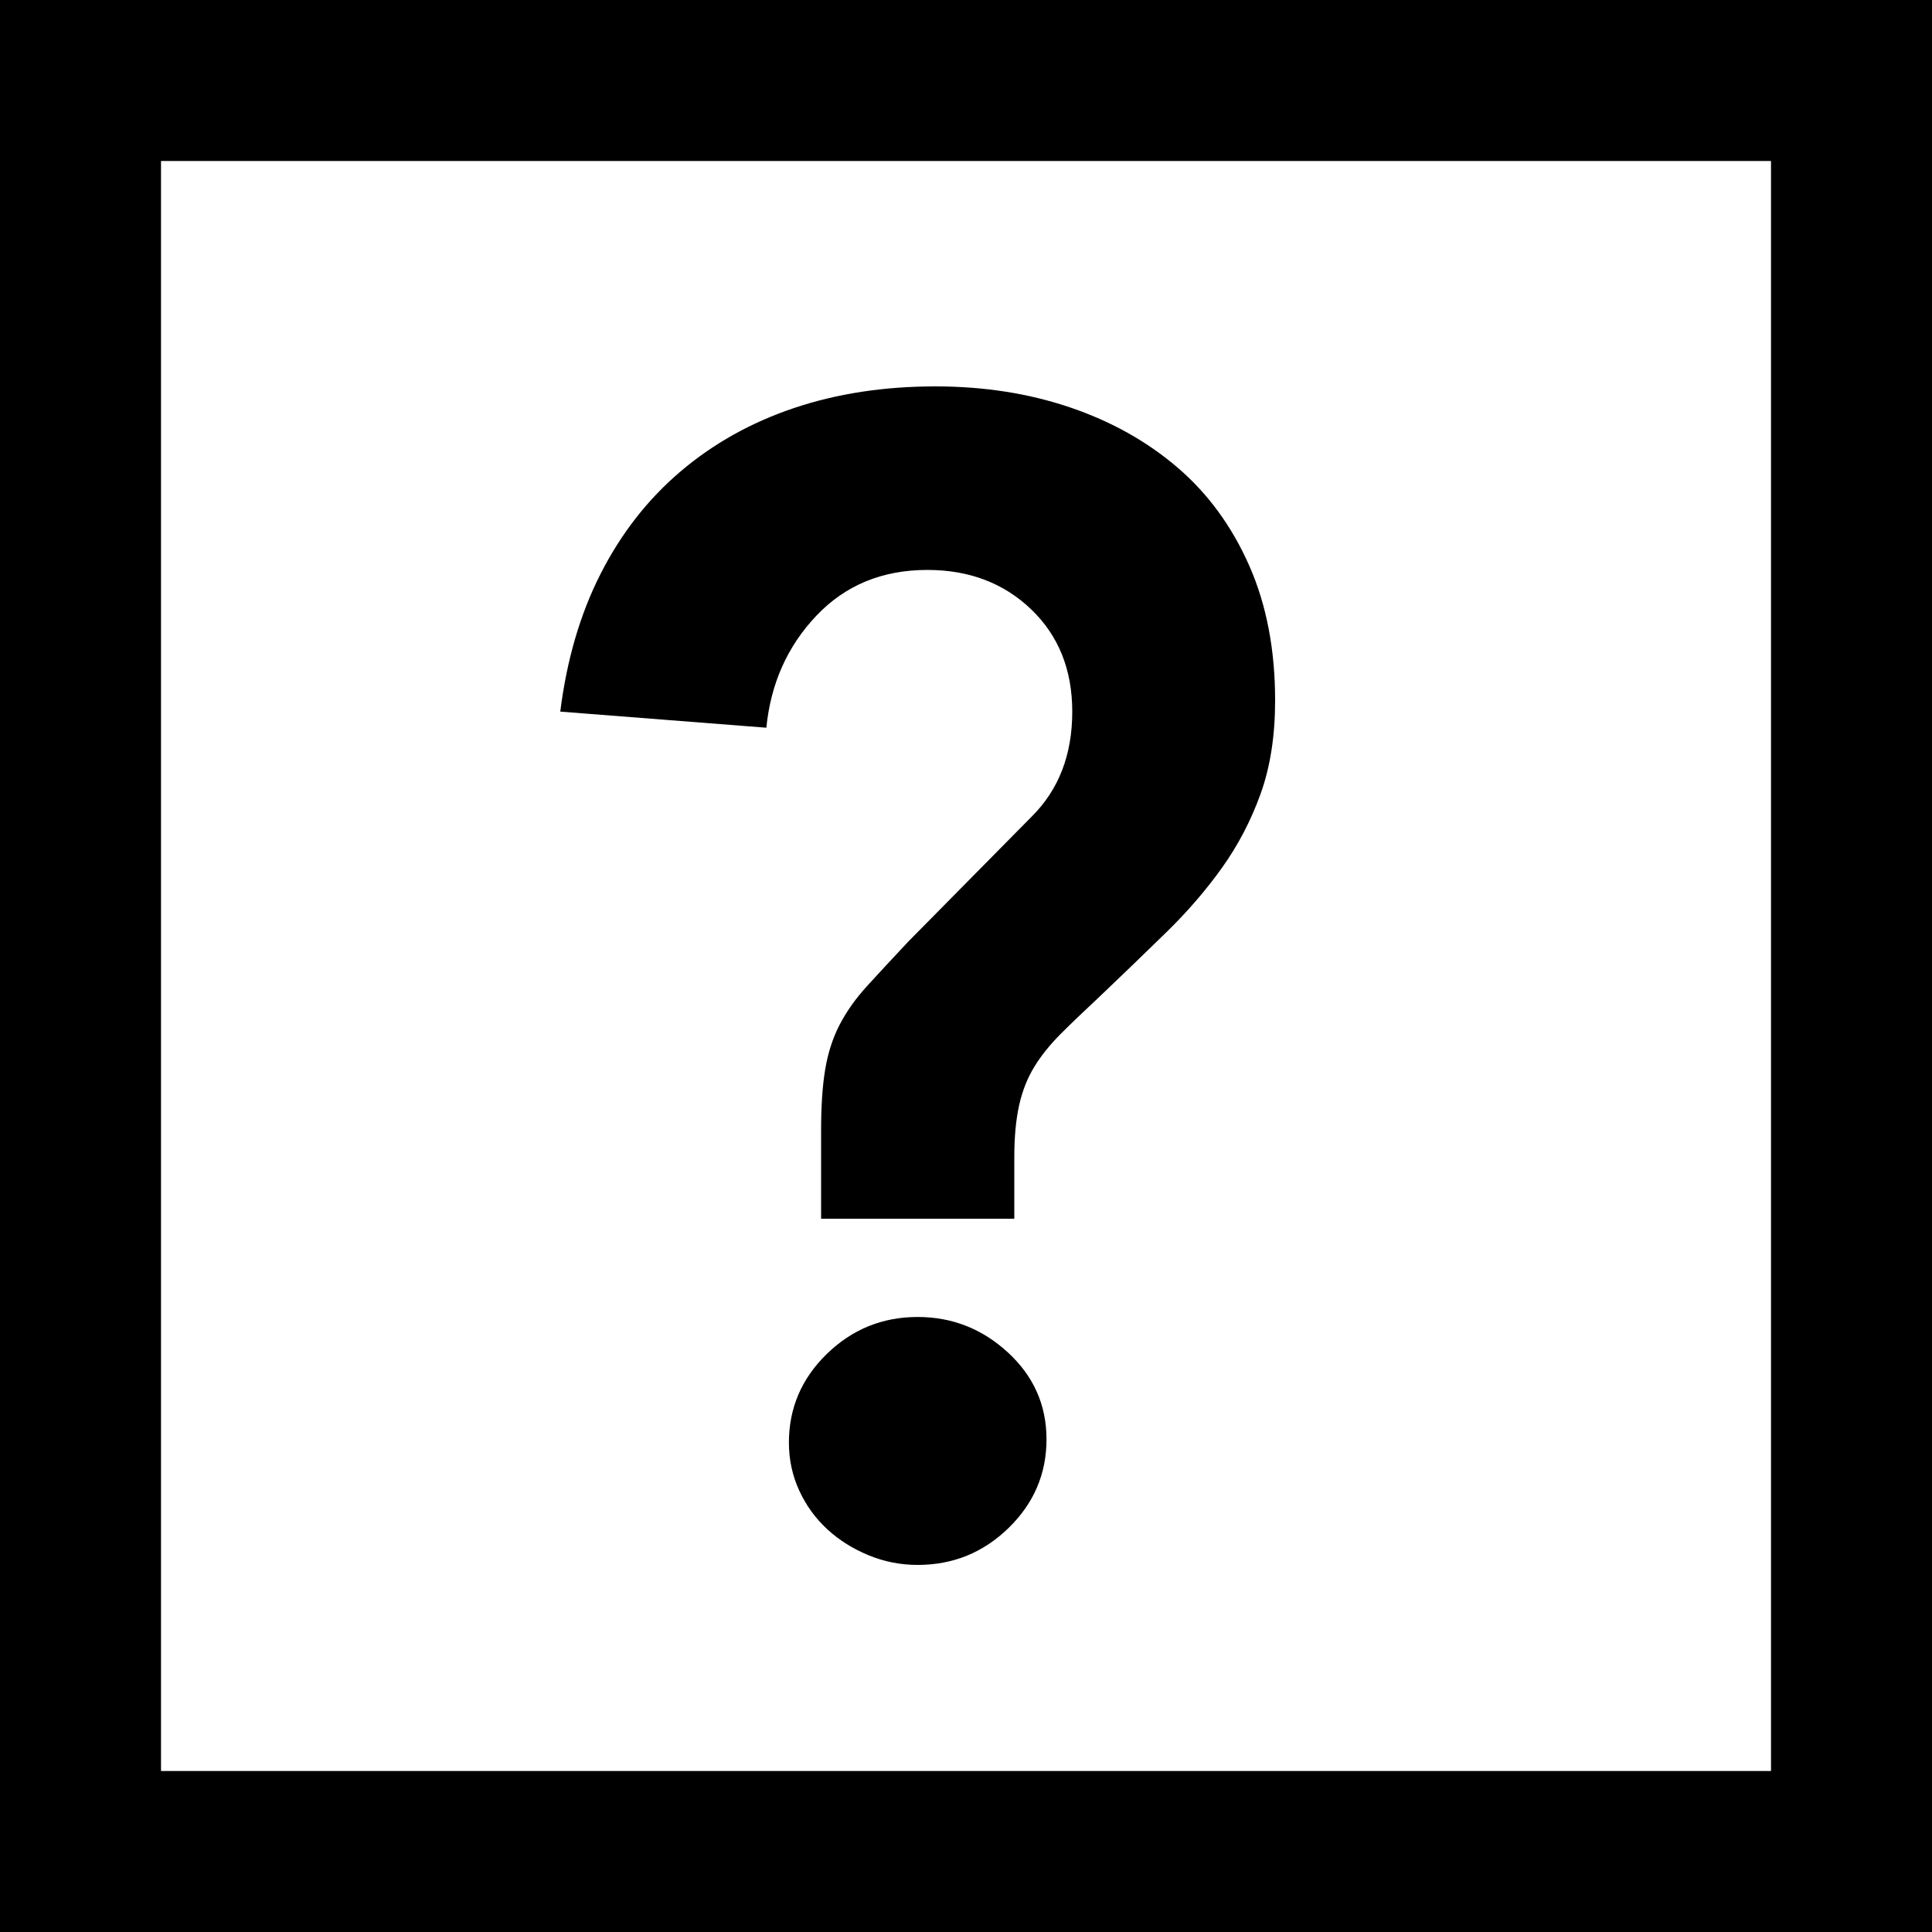 <!-- Generated by IcoMoon.io -->
<svg version="1.1" xmlns="http://www.w3.org/2000/svg" viewBox="0 0 12 12">
<title>help-secondary</title>
<path d="M12 0v12h-12v-12h12zM11 1h-10v10h10v-10zM5.7 8.18c0.213 0 0.4 0.073 0.56 0.22s0.24 0.327 0.24 0.54c0 0.213-0.078 0.397-0.235 0.55s-0.345 0.23-0.565 0.23c-0.107 0-0.208-0.020-0.305-0.060s-0.182-0.093-0.255-0.16c-0.073-0.067-0.132-0.147-0.175-0.24s-0.065-0.193-0.065-0.3c0-0.213 0.078-0.397 0.235-0.55s0.345-0.23 0.565-0.23zM5.81 2.4c0.3 0 0.578 0.043 0.835 0.13s0.48 0.212 0.67 0.375c0.19 0.163 0.338 0.367 0.445 0.61s0.16 0.522 0.16 0.835c0 0.22-0.030 0.413-0.090 0.58s-0.14 0.32-0.24 0.46c-0.1 0.14-0.215 0.273-0.345 0.4s-0.268 0.26-0.415 0.4c-0.093 0.087-0.173 0.163-0.24 0.23s-0.122 0.135-0.165 0.205c-0.043 0.070-0.075 0.15-0.095 0.24s-0.030 0.198-0.030 0.325v0.38h-1.2v-0.55c0-0.147 0.008-0.272 0.025-0.375s0.047-0.197 0.090-0.28c0.043-0.083 0.1-0.163 0.17-0.24s0.155-0.168 0.255-0.275l0.77-0.78c0.167-0.167 0.25-0.383 0.25-0.65 0-0.26-0.085-0.472-0.255-0.635s-0.385-0.245-0.645-0.245c-0.28 0-0.51 0.095-0.69 0.285s-0.283 0.422-0.31 0.695l-1.28-0.1c0.040-0.32 0.123-0.605 0.25-0.855s0.292-0.462 0.495-0.635c0.203-0.173 0.438-0.305 0.705-0.395s0.56-0.135 0.88-0.135z"></path>
</svg>
